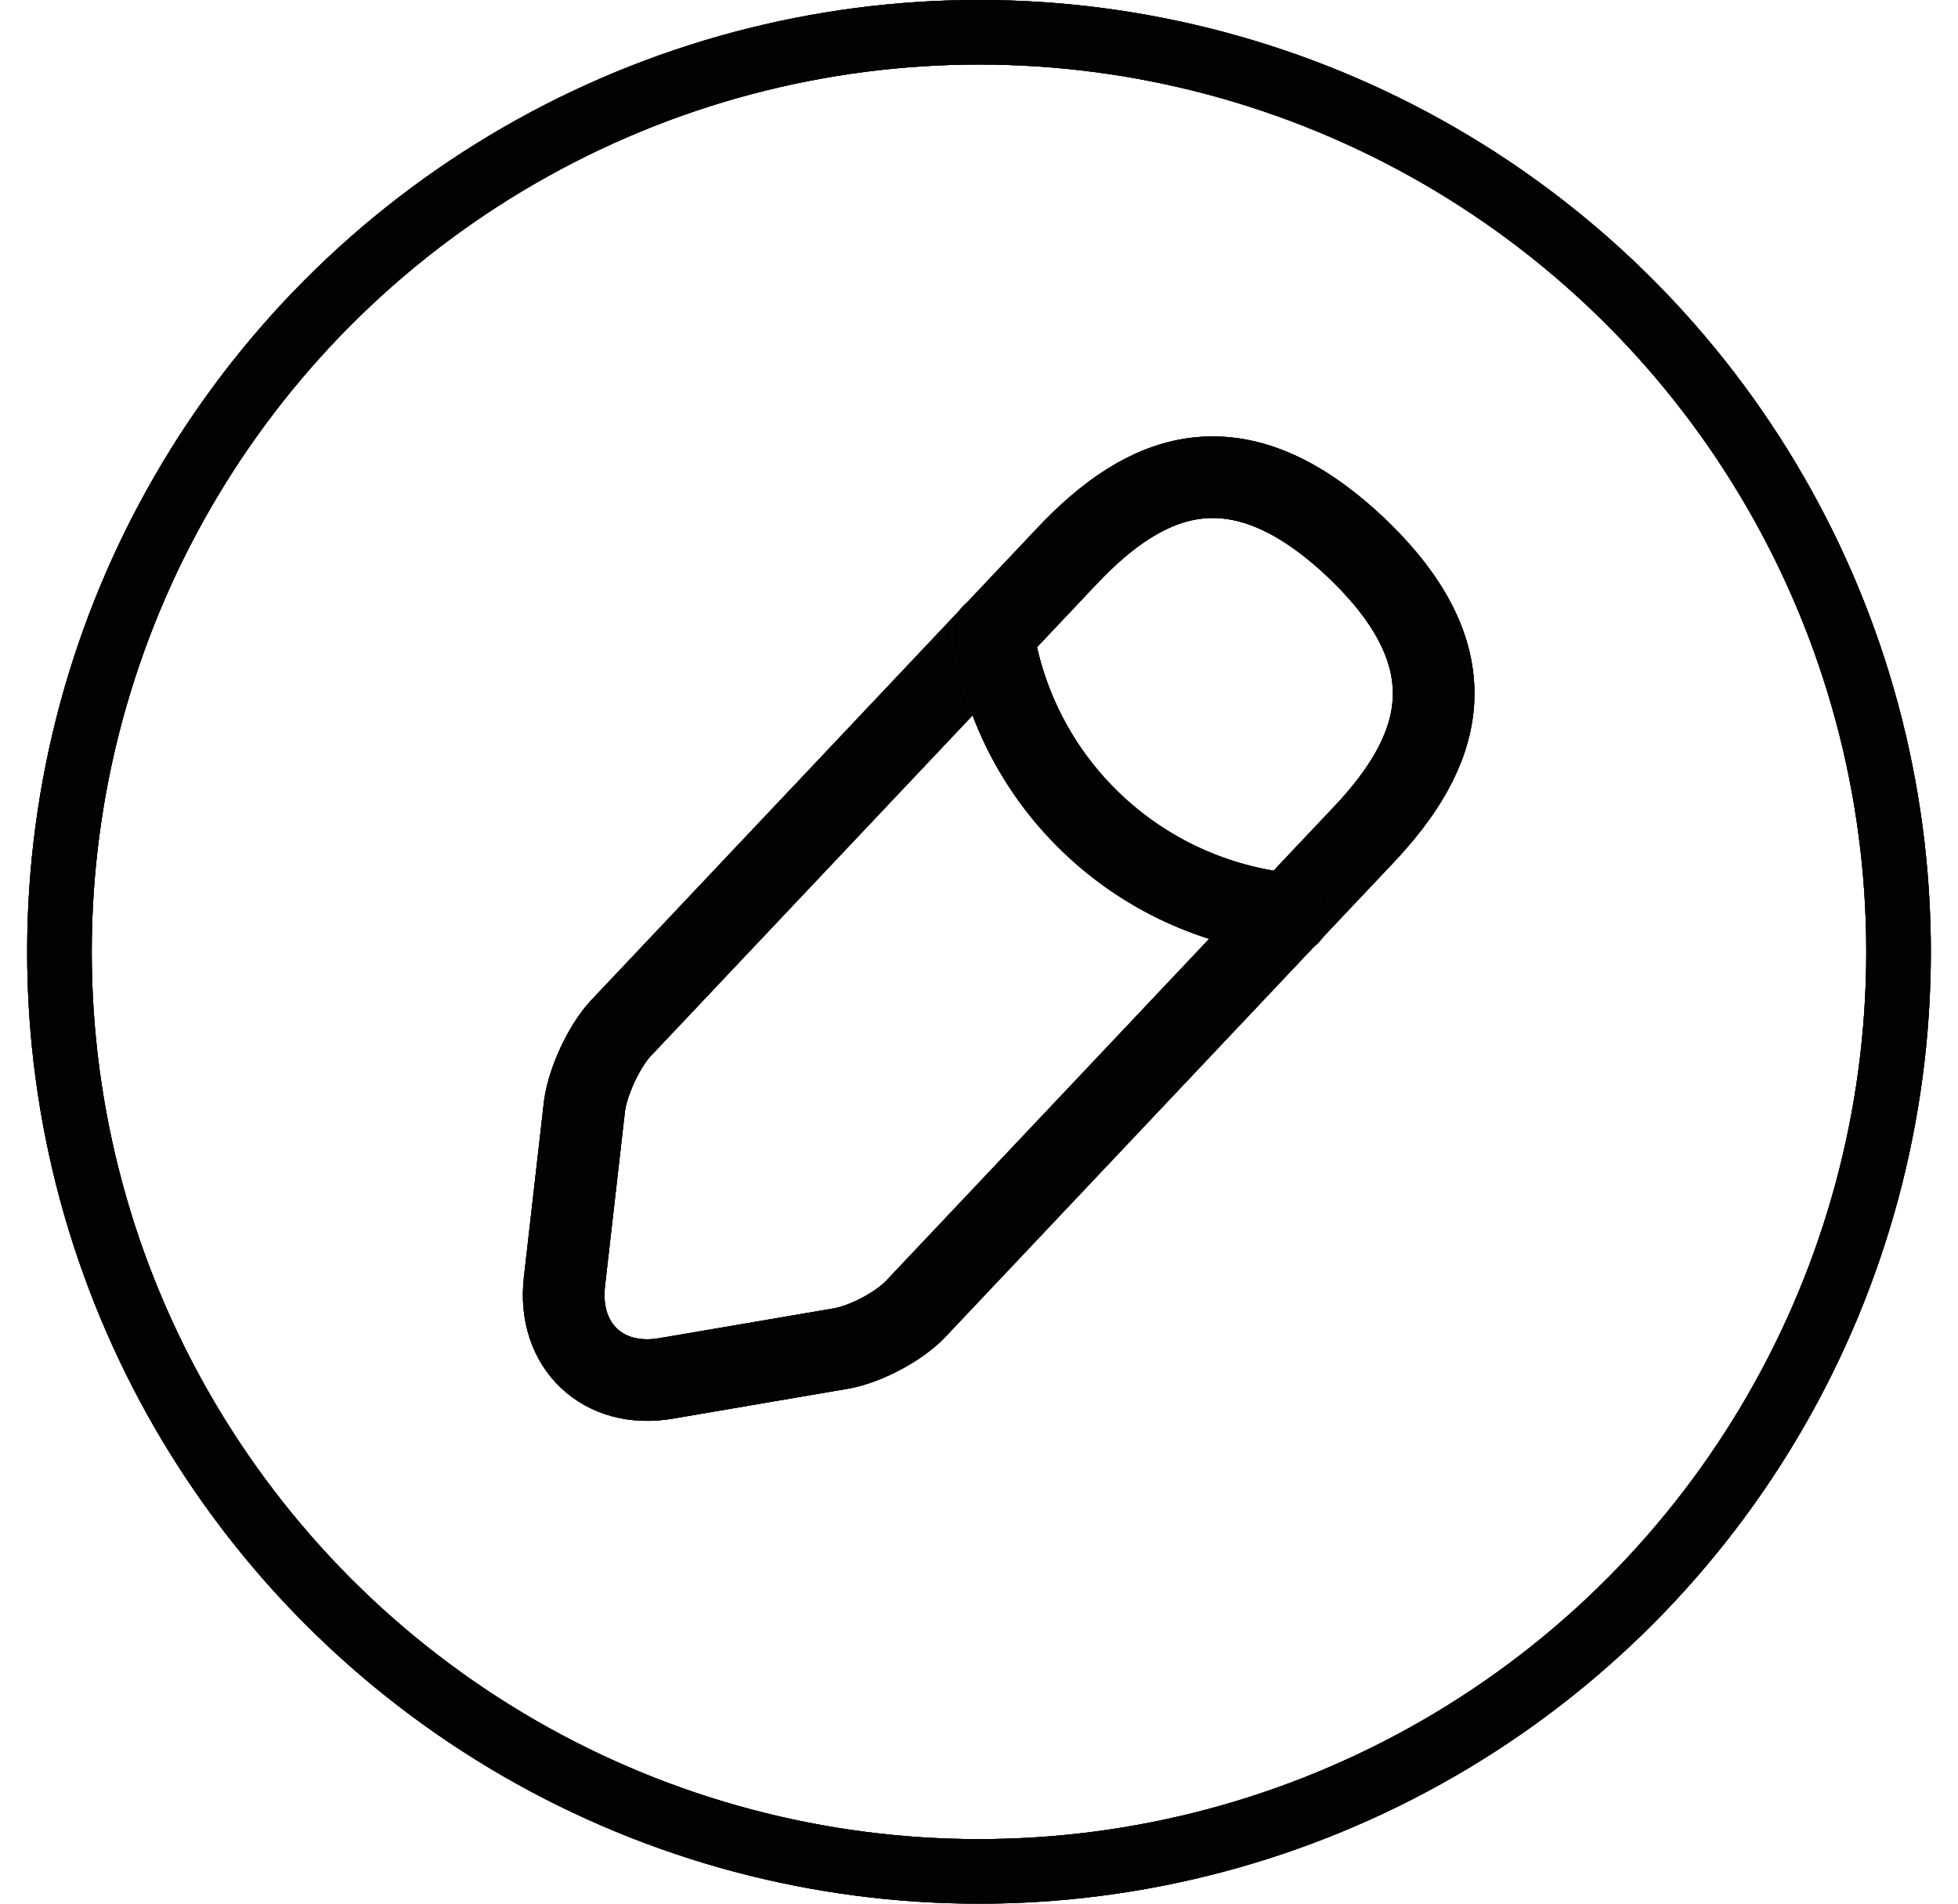 <svg width="36" height="35" viewBox="0 0 36 35" fill="none" xmlns="http://www.w3.org/2000/svg">
<circle cx="18" cy="17.5" r="16.907" stroke="#2E2E2E" stroke-width="1.187"/>
<circle cx="18" cy="17.5" r="16.907" stroke="black" stroke-opacity="0.2" stroke-width="1.187"/>
<circle cx="18" cy="17.5" r="16.907" stroke="black" stroke-opacity="0.2" stroke-width="1.187"/>
<circle cx="18" cy="17.5" r="16.907" stroke="black" stroke-opacity="0.2" stroke-width="1.187"/>
<circle cx="18" cy="17.5" r="16.907" stroke="black" stroke-opacity="0.2" stroke-width="1.187"/>
<circle cx="18" cy="17.5" r="16.907" stroke="black" stroke-opacity="0.2" stroke-width="1.187"/>
<circle cx="18" cy="17.5" r="16.907" stroke="black" stroke-opacity="0.2" stroke-width="1.187"/>
<circle cx="18" cy="17.5" r="16.907" stroke="black" stroke-opacity="0.2" stroke-width="1.187"/>
<circle cx="18" cy="17.5" r="16.907" stroke="black" stroke-opacity="0.2" stroke-width="1.187"/>
<circle cx="18" cy="17.5" r="16.907" stroke="black" stroke-opacity="0.2" stroke-width="1.187"/>
<circle cx="18" cy="17.5" r="16.907" stroke="black" stroke-opacity="0.2" stroke-width="1.187"/>
<circle cx="18" cy="17.5" r="16.907" stroke="black" stroke-opacity="0.2" stroke-width="1.187"/>
<circle cx="18" cy="17.5" r="16.907" stroke="black" stroke-opacity="0.2" stroke-width="1.187"/>
<circle cx="18" cy="17.5" r="16.907" stroke="black" stroke-opacity="0.2" stroke-width="1.187"/>
<path d="M19.627 10.213L11.417 18.903C11.107 19.233 10.807 19.883 10.747 20.333L10.377 23.573C10.247 24.743 11.087 25.543 12.247 25.343L15.467 24.793C15.917 24.713 16.547 24.383 16.857 24.043L25.067 15.353C26.487 13.853 27.127 12.143 24.917 10.053C22.717 7.983 21.047 8.713 19.627 10.213Z" stroke="#2E2E2E" stroke-width="1.5" stroke-miterlimit="10" stroke-linecap="round" stroke-linejoin="round"/>
<path d="M19.627 10.213L11.417 18.903C11.107 19.233 10.807 19.883 10.747 20.333L10.377 23.573C10.247 24.743 11.087 25.543 12.247 25.343L15.467 24.793C15.917 24.713 16.547 24.383 16.857 24.043L25.067 15.353C26.487 13.853 27.127 12.143 24.917 10.053C22.717 7.983 21.047 8.713 19.627 10.213Z" stroke="black" stroke-opacity="0.2" stroke-width="1.5" stroke-miterlimit="10" stroke-linecap="round" stroke-linejoin="round"/>
<path d="M19.627 10.213L11.417 18.903C11.107 19.233 10.807 19.883 10.747 20.333L10.377 23.573C10.247 24.743 11.087 25.543 12.247 25.343L15.467 24.793C15.917 24.713 16.547 24.383 16.857 24.043L25.067 15.353C26.487 13.853 27.127 12.143 24.917 10.053C22.717 7.983 21.047 8.713 19.627 10.213Z" stroke="black" stroke-opacity="0.2" stroke-width="1.5" stroke-miterlimit="10" stroke-linecap="round" stroke-linejoin="round"/>
<path d="M19.627 10.213L11.417 18.903C11.107 19.233 10.807 19.883 10.747 20.333L10.377 23.573C10.247 24.743 11.087 25.543 12.247 25.343L15.467 24.793C15.917 24.713 16.547 24.383 16.857 24.043L25.067 15.353C26.487 13.853 27.127 12.143 24.917 10.053C22.717 7.983 21.047 8.713 19.627 10.213Z" stroke="black" stroke-opacity="0.2" stroke-width="1.5" stroke-miterlimit="10" stroke-linecap="round" stroke-linejoin="round"/>
<path d="M19.627 10.213L11.417 18.903C11.107 19.233 10.807 19.883 10.747 20.333L10.377 23.573C10.247 24.743 11.087 25.543 12.247 25.343L15.467 24.793C15.917 24.713 16.547 24.383 16.857 24.043L25.067 15.353C26.487 13.853 27.127 12.143 24.917 10.053C22.717 7.983 21.047 8.713 19.627 10.213Z" stroke="black" stroke-opacity="0.2" stroke-width="1.5" stroke-miterlimit="10" stroke-linecap="round" stroke-linejoin="round"/>
<path d="M19.627 10.213L11.417 18.903C11.107 19.233 10.807 19.883 10.747 20.333L10.377 23.573C10.247 24.743 11.087 25.543 12.247 25.343L15.467 24.793C15.917 24.713 16.547 24.383 16.857 24.043L25.067 15.353C26.487 13.853 27.127 12.143 24.917 10.053C22.717 7.983 21.047 8.713 19.627 10.213Z" stroke="black" stroke-opacity="0.2" stroke-width="1.5" stroke-miterlimit="10" stroke-linecap="round" stroke-linejoin="round"/>
<path d="M19.627 10.213L11.417 18.903C11.107 19.233 10.807 19.883 10.747 20.333L10.377 23.573C10.247 24.743 11.087 25.543 12.247 25.343L15.467 24.793C15.917 24.713 16.547 24.383 16.857 24.043L25.067 15.353C26.487 13.853 27.127 12.143 24.917 10.053C22.717 7.983 21.047 8.713 19.627 10.213Z" stroke="black" stroke-opacity="0.2" stroke-width="1.5" stroke-miterlimit="10" stroke-linecap="round" stroke-linejoin="round"/>
<path d="M19.627 10.213L11.417 18.903C11.107 19.233 10.807 19.883 10.747 20.333L10.377 23.573C10.247 24.743 11.087 25.543 12.247 25.343L15.467 24.793C15.917 24.713 16.547 24.383 16.857 24.043L25.067 15.353C26.487 13.853 27.127 12.143 24.917 10.053C22.717 7.983 21.047 8.713 19.627 10.213Z" stroke="black" stroke-opacity="0.2" stroke-width="1.5" stroke-miterlimit="10" stroke-linecap="round" stroke-linejoin="round"/>
<path d="M19.627 10.213L11.417 18.903C11.107 19.233 10.807 19.883 10.747 20.333L10.377 23.573C10.247 24.743 11.087 25.543 12.247 25.343L15.467 24.793C15.917 24.713 16.547 24.383 16.857 24.043L25.067 15.353C26.487 13.853 27.127 12.143 24.917 10.053C22.717 7.983 21.047 8.713 19.627 10.213Z" stroke="black" stroke-opacity="0.2" stroke-width="1.5" stroke-miterlimit="10" stroke-linecap="round" stroke-linejoin="round"/>
<path d="M19.627 10.213L11.417 18.903C11.107 19.233 10.807 19.883 10.747 20.333L10.377 23.573C10.247 24.743 11.087 25.543 12.247 25.343L15.467 24.793C15.917 24.713 16.547 24.383 16.857 24.043L25.067 15.353C26.487 13.853 27.127 12.143 24.917 10.053C22.717 7.983 21.047 8.713 19.627 10.213Z" stroke="black" stroke-opacity="0.2" stroke-width="1.5" stroke-miterlimit="10" stroke-linecap="round" stroke-linejoin="round"/>
<path d="M19.627 10.213L11.417 18.903C11.107 19.233 10.807 19.883 10.747 20.333L10.377 23.573C10.247 24.743 11.087 25.543 12.247 25.343L15.467 24.793C15.917 24.713 16.547 24.383 16.857 24.043L25.067 15.353C26.487 13.853 27.127 12.143 24.917 10.053C22.717 7.983 21.047 8.713 19.627 10.213Z" stroke="black" stroke-opacity="0.2" stroke-width="1.5" stroke-miterlimit="10" stroke-linecap="round" stroke-linejoin="round"/>
<path d="M19.627 10.213L11.417 18.903C11.107 19.233 10.807 19.883 10.747 20.333L10.377 23.573C10.247 24.743 11.087 25.543 12.247 25.343L15.467 24.793C15.917 24.713 16.547 24.383 16.857 24.043L25.067 15.353C26.487 13.853 27.127 12.143 24.917 10.053C22.717 7.983 21.047 8.713 19.627 10.213Z" stroke="black" stroke-opacity="0.2" stroke-width="1.5" stroke-miterlimit="10" stroke-linecap="round" stroke-linejoin="round"/>
<path d="M19.627 10.213L11.417 18.903C11.107 19.233 10.807 19.883 10.747 20.333L10.377 23.573C10.247 24.743 11.087 25.543 12.247 25.343L15.467 24.793C15.917 24.713 16.547 24.383 16.857 24.043L25.067 15.353C26.487 13.853 27.127 12.143 24.917 10.053C22.717 7.983 21.047 8.713 19.627 10.213Z" stroke="black" stroke-opacity="0.2" stroke-width="1.5" stroke-miterlimit="10" stroke-linecap="round" stroke-linejoin="round"/>
<path d="M19.627 10.213L11.417 18.903C11.107 19.233 10.807 19.883 10.747 20.333L10.377 23.573C10.247 24.743 11.087 25.543 12.247 25.343L15.467 24.793C15.917 24.713 16.547 24.383 16.857 24.043L25.067 15.353C26.487 13.853 27.127 12.143 24.917 10.053C22.717 7.983 21.047 8.713 19.627 10.213Z" stroke="black" stroke-opacity="0.2" stroke-width="1.5" stroke-miterlimit="10" stroke-linecap="round" stroke-linejoin="round"/>
<path d="M18.257 11.654C18.687 14.414 20.927 16.524 23.707 16.804" stroke="#2E2E2E" stroke-width="1.5" stroke-miterlimit="10" stroke-linecap="round" stroke-linejoin="round"/>
<path d="M18.257 11.654C18.687 14.414 20.927 16.524 23.707 16.804" stroke="black" stroke-opacity="0.2" stroke-width="1.5" stroke-miterlimit="10" stroke-linecap="round" stroke-linejoin="round"/>
<path d="M18.257 11.654C18.687 14.414 20.927 16.524 23.707 16.804" stroke="black" stroke-opacity="0.2" stroke-width="1.5" stroke-miterlimit="10" stroke-linecap="round" stroke-linejoin="round"/>
<path d="M18.257 11.654C18.687 14.414 20.927 16.524 23.707 16.804" stroke="black" stroke-opacity="0.2" stroke-width="1.5" stroke-miterlimit="10" stroke-linecap="round" stroke-linejoin="round"/>
<path d="M18.257 11.654C18.687 14.414 20.927 16.524 23.707 16.804" stroke="black" stroke-opacity="0.2" stroke-width="1.5" stroke-miterlimit="10" stroke-linecap="round" stroke-linejoin="round"/>
<path d="M18.257 11.654C18.687 14.414 20.927 16.524 23.707 16.804" stroke="black" stroke-opacity="0.2" stroke-width="1.5" stroke-miterlimit="10" stroke-linecap="round" stroke-linejoin="round"/>
<path d="M18.257 11.654C18.687 14.414 20.927 16.524 23.707 16.804" stroke="black" stroke-opacity="0.2" stroke-width="1.5" stroke-miterlimit="10" stroke-linecap="round" stroke-linejoin="round"/>
<path d="M18.257 11.654C18.687 14.414 20.927 16.524 23.707 16.804" stroke="black" stroke-opacity="0.2" stroke-width="1.5" stroke-miterlimit="10" stroke-linecap="round" stroke-linejoin="round"/>
<path d="M18.257 11.654C18.687 14.414 20.927 16.524 23.707 16.804" stroke="black" stroke-opacity="0.2" stroke-width="1.5" stroke-miterlimit="10" stroke-linecap="round" stroke-linejoin="round"/>
<path d="M18.257 11.654C18.687 14.414 20.927 16.524 23.707 16.804" stroke="black" stroke-opacity="0.2" stroke-width="1.5" stroke-miterlimit="10" stroke-linecap="round" stroke-linejoin="round"/>
<path d="M18.257 11.654C18.687 14.414 20.927 16.524 23.707 16.804" stroke="black" stroke-opacity="0.2" stroke-width="1.5" stroke-miterlimit="10" stroke-linecap="round" stroke-linejoin="round"/>
<path d="M18.257 11.654C18.687 14.414 20.927 16.524 23.707 16.804" stroke="black" stroke-opacity="0.2" stroke-width="1.5" stroke-miterlimit="10" stroke-linecap="round" stroke-linejoin="round"/>
<path d="M18.257 11.654C18.687 14.414 20.927 16.524 23.707 16.804" stroke="black" stroke-opacity="0.2" stroke-width="1.5" stroke-miterlimit="10" stroke-linecap="round" stroke-linejoin="round"/>
<path d="M18.257 11.654C18.687 14.414 20.927 16.524 23.707 16.804" stroke="black" stroke-opacity="0.2" stroke-width="1.5" stroke-miterlimit="10" stroke-linecap="round" stroke-linejoin="round"/>
</svg>
